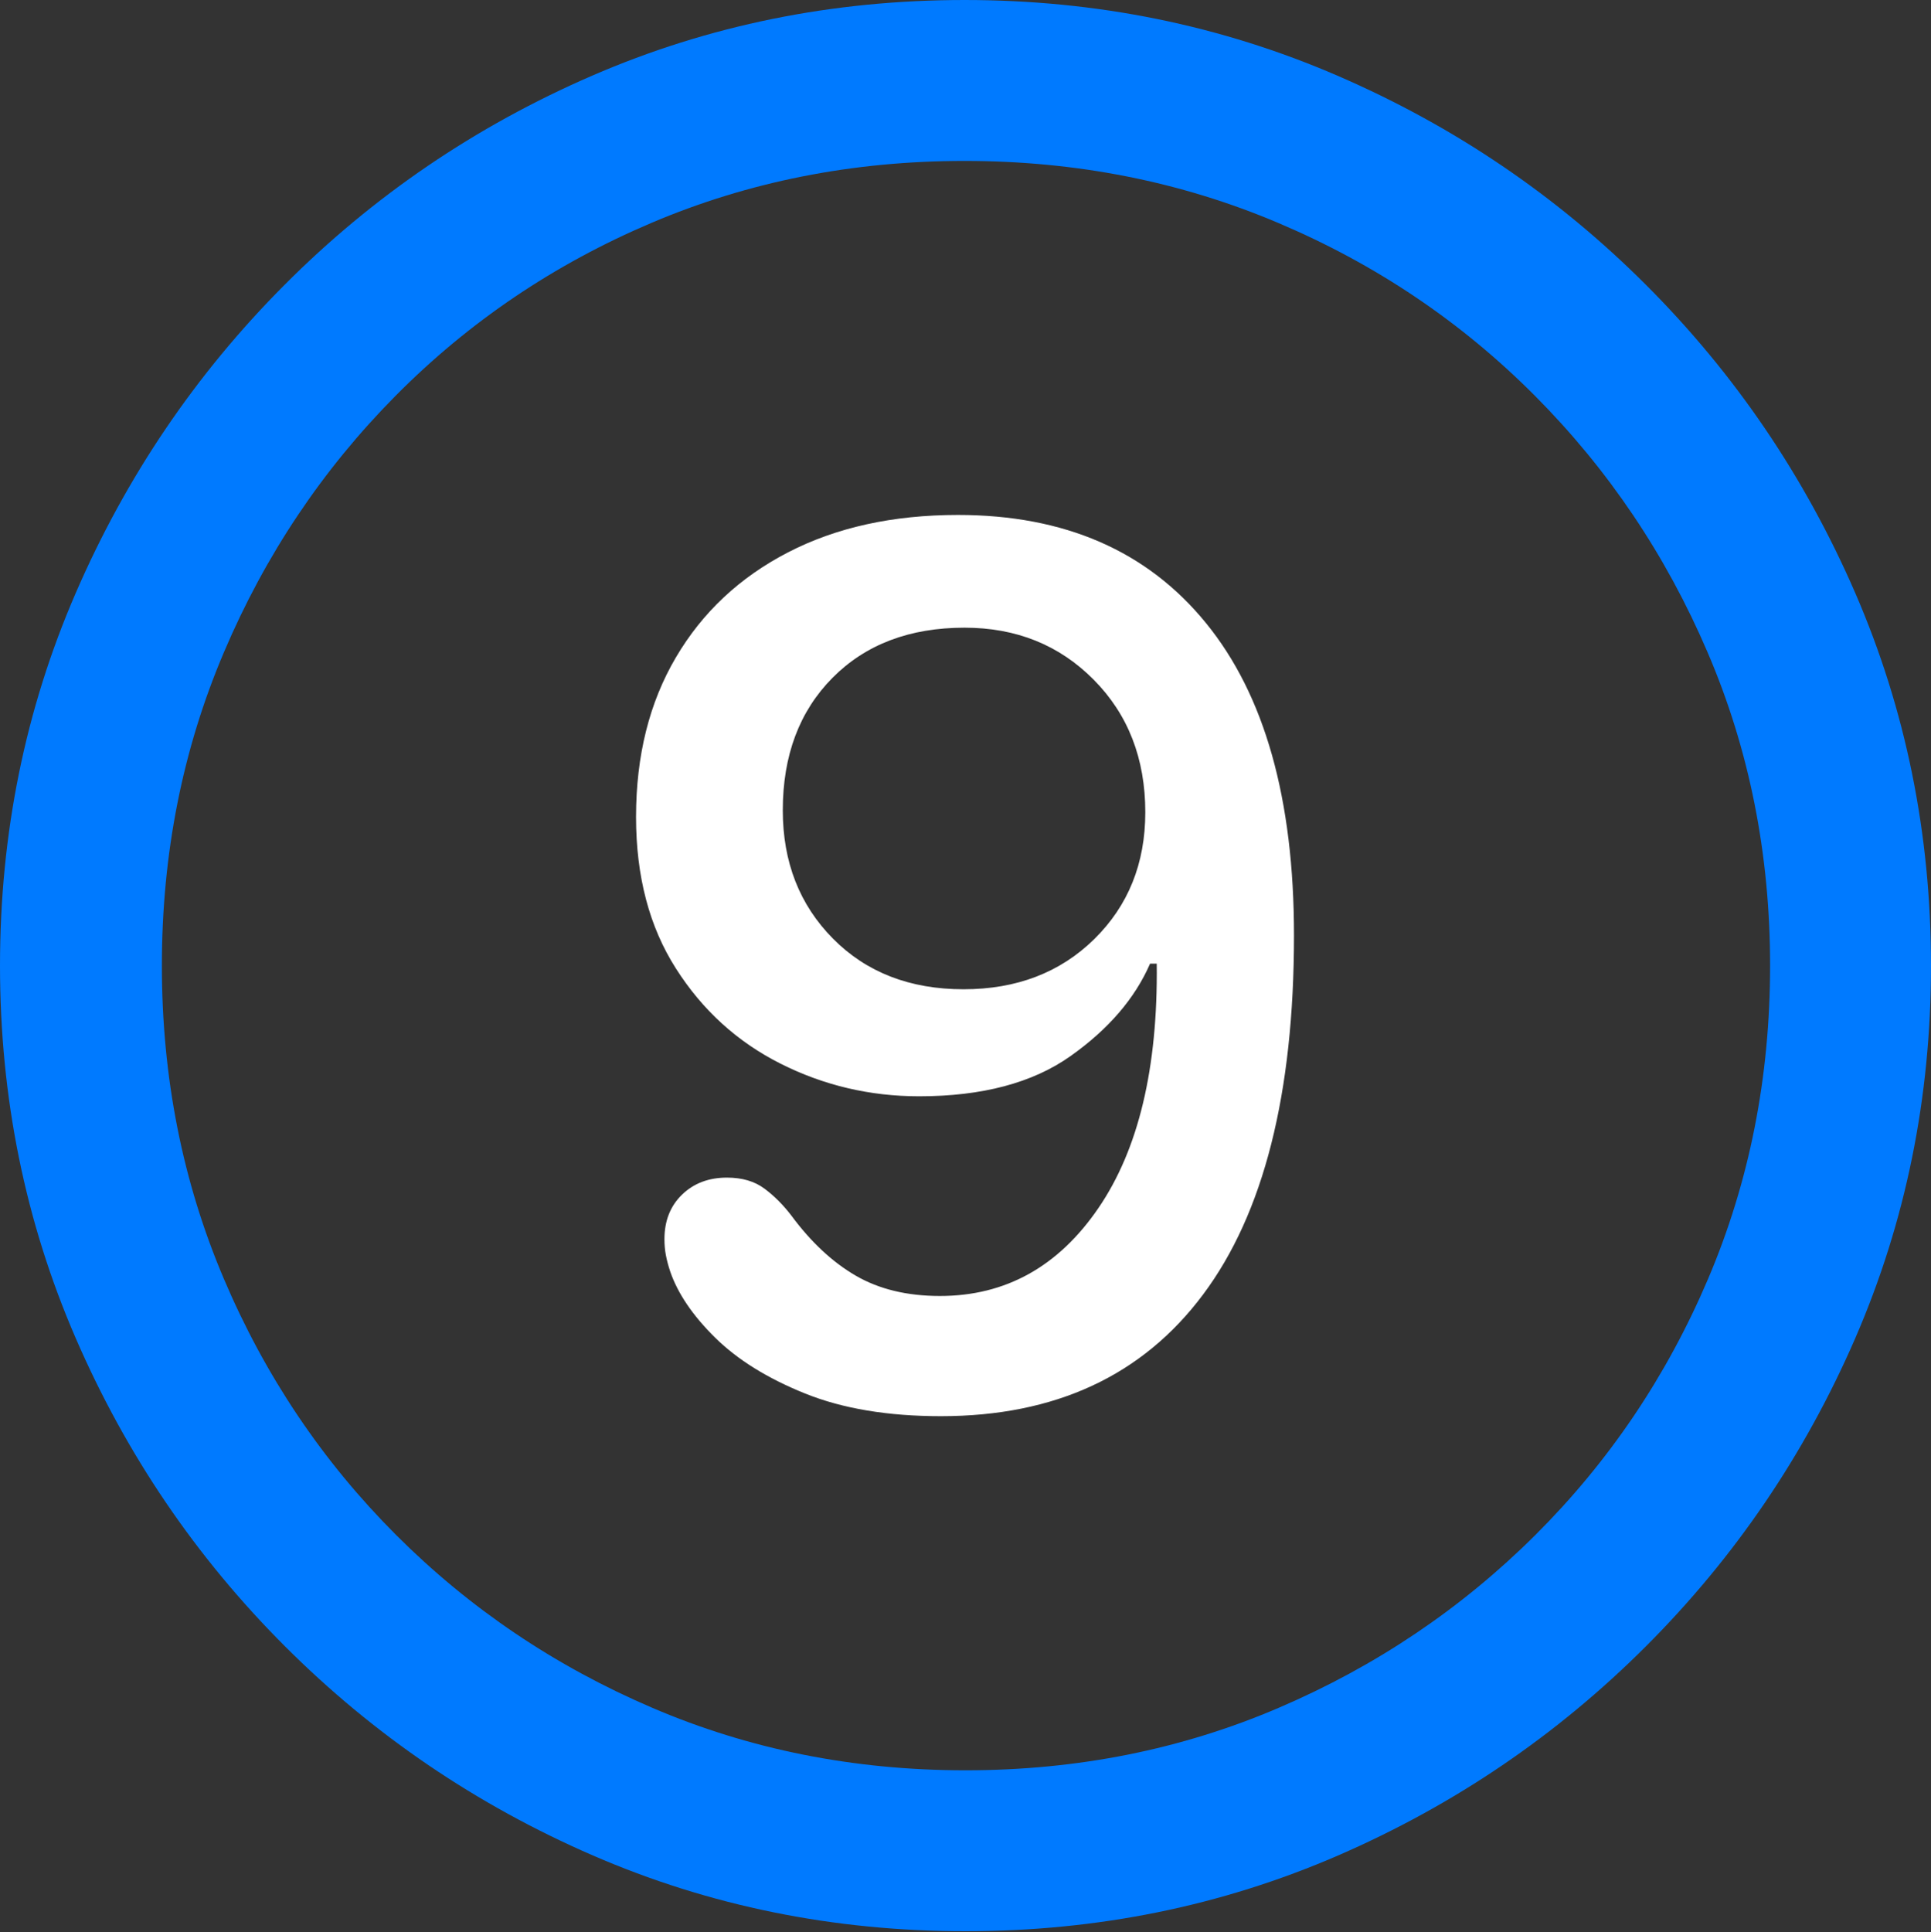 <?xml version="1.0" encoding="UTF-8"?>
<!--Generator: Apple Native CoreSVG 175.5-->
<!DOCTYPE svg
PUBLIC "-//W3C//DTD SVG 1.1//EN"
       "http://www.w3.org/Graphics/SVG/1.1/DTD/svg11.dtd">
<svg version="1.1" xmlns="http://www.w3.org/2000/svg" xmlns:xlink="http://www.w3.org/1999/xlink" width="19.922" height="19.932">
 <rect width="100%" height="100%" fill="#333333" stroke="none"/>
 <g>
  <rect height="19.932" opacity="0" width="19.922" x="0" y="0"/>
  <path d="M9.961 19.922Q12.002 19.922 13.804 19.141Q15.605 18.359 16.982 16.982Q18.359 15.605 19.141 13.804Q19.922 12.002 19.922 9.961Q19.922 7.92 19.141 6.118Q18.359 4.316 16.982 2.939Q15.605 1.562 13.799 0.781Q11.992 0 9.951 0Q7.91 0 6.108 0.781Q4.307 1.562 2.935 2.939Q1.562 4.316 0.781 6.118Q0 7.92 0 9.961Q0 12.002 0.781 13.804Q1.562 15.605 2.939 16.982Q4.316 18.359 6.118 19.141Q7.92 19.922 9.961 19.922ZM9.961 18.262Q8.232 18.262 6.729 17.617Q5.225 16.973 4.087 15.835Q2.949 14.697 2.31 13.193Q1.67 11.69 1.67 9.961Q1.67 8.232 2.31 6.729Q2.949 5.225 4.082 4.082Q5.215 2.939 6.719 2.3Q8.223 1.66 9.951 1.66Q11.68 1.66 13.188 2.3Q14.697 2.939 15.835 4.082Q16.973 5.225 17.617 6.729Q18.262 8.232 18.262 9.961Q18.262 11.69 17.622 13.193Q16.982 14.697 15.84 15.835Q14.697 16.973 13.193 17.617Q11.69 18.262 9.961 18.262Z" fill="#007aff"/>
  <path d="M9.707 14.609Q11.475 14.609 12.412 13.354Q13.35 12.1 13.35 9.648Q13.35 7.539 12.441 6.426Q11.533 5.312 9.883 5.312Q8.877 5.312 8.13 5.698Q7.383 6.084 6.973 6.782Q6.562 7.48 6.562 8.428Q6.562 9.346 6.973 9.99Q7.383 10.635 8.052 10.972Q8.721 11.309 9.482 11.309Q10.459 11.309 11.045 10.894Q11.631 10.479 11.865 9.941L11.934 9.941Q11.953 11.553 11.333 12.461Q10.713 13.369 9.697 13.369Q9.189 13.369 8.828 13.159Q8.467 12.949 8.164 12.539Q8.037 12.373 7.886 12.261Q7.734 12.148 7.5 12.148Q7.217 12.148 7.036 12.324Q6.855 12.5 6.855 12.783Q6.855 12.871 6.87 12.949Q6.885 13.027 6.914 13.115Q7.031 13.457 7.378 13.799Q7.725 14.141 8.306 14.375Q8.887 14.609 9.707 14.609ZM9.941 10.205Q9.111 10.205 8.594 9.683Q8.076 9.16 8.076 8.359Q8.076 7.51 8.589 6.992Q9.102 6.475 9.951 6.475Q10.752 6.475 11.284 7.012Q11.816 7.549 11.816 8.379Q11.816 9.17 11.289 9.688Q10.762 10.205 9.941 10.205Z" fill="#ffffff"/>
 </g>
</svg>
